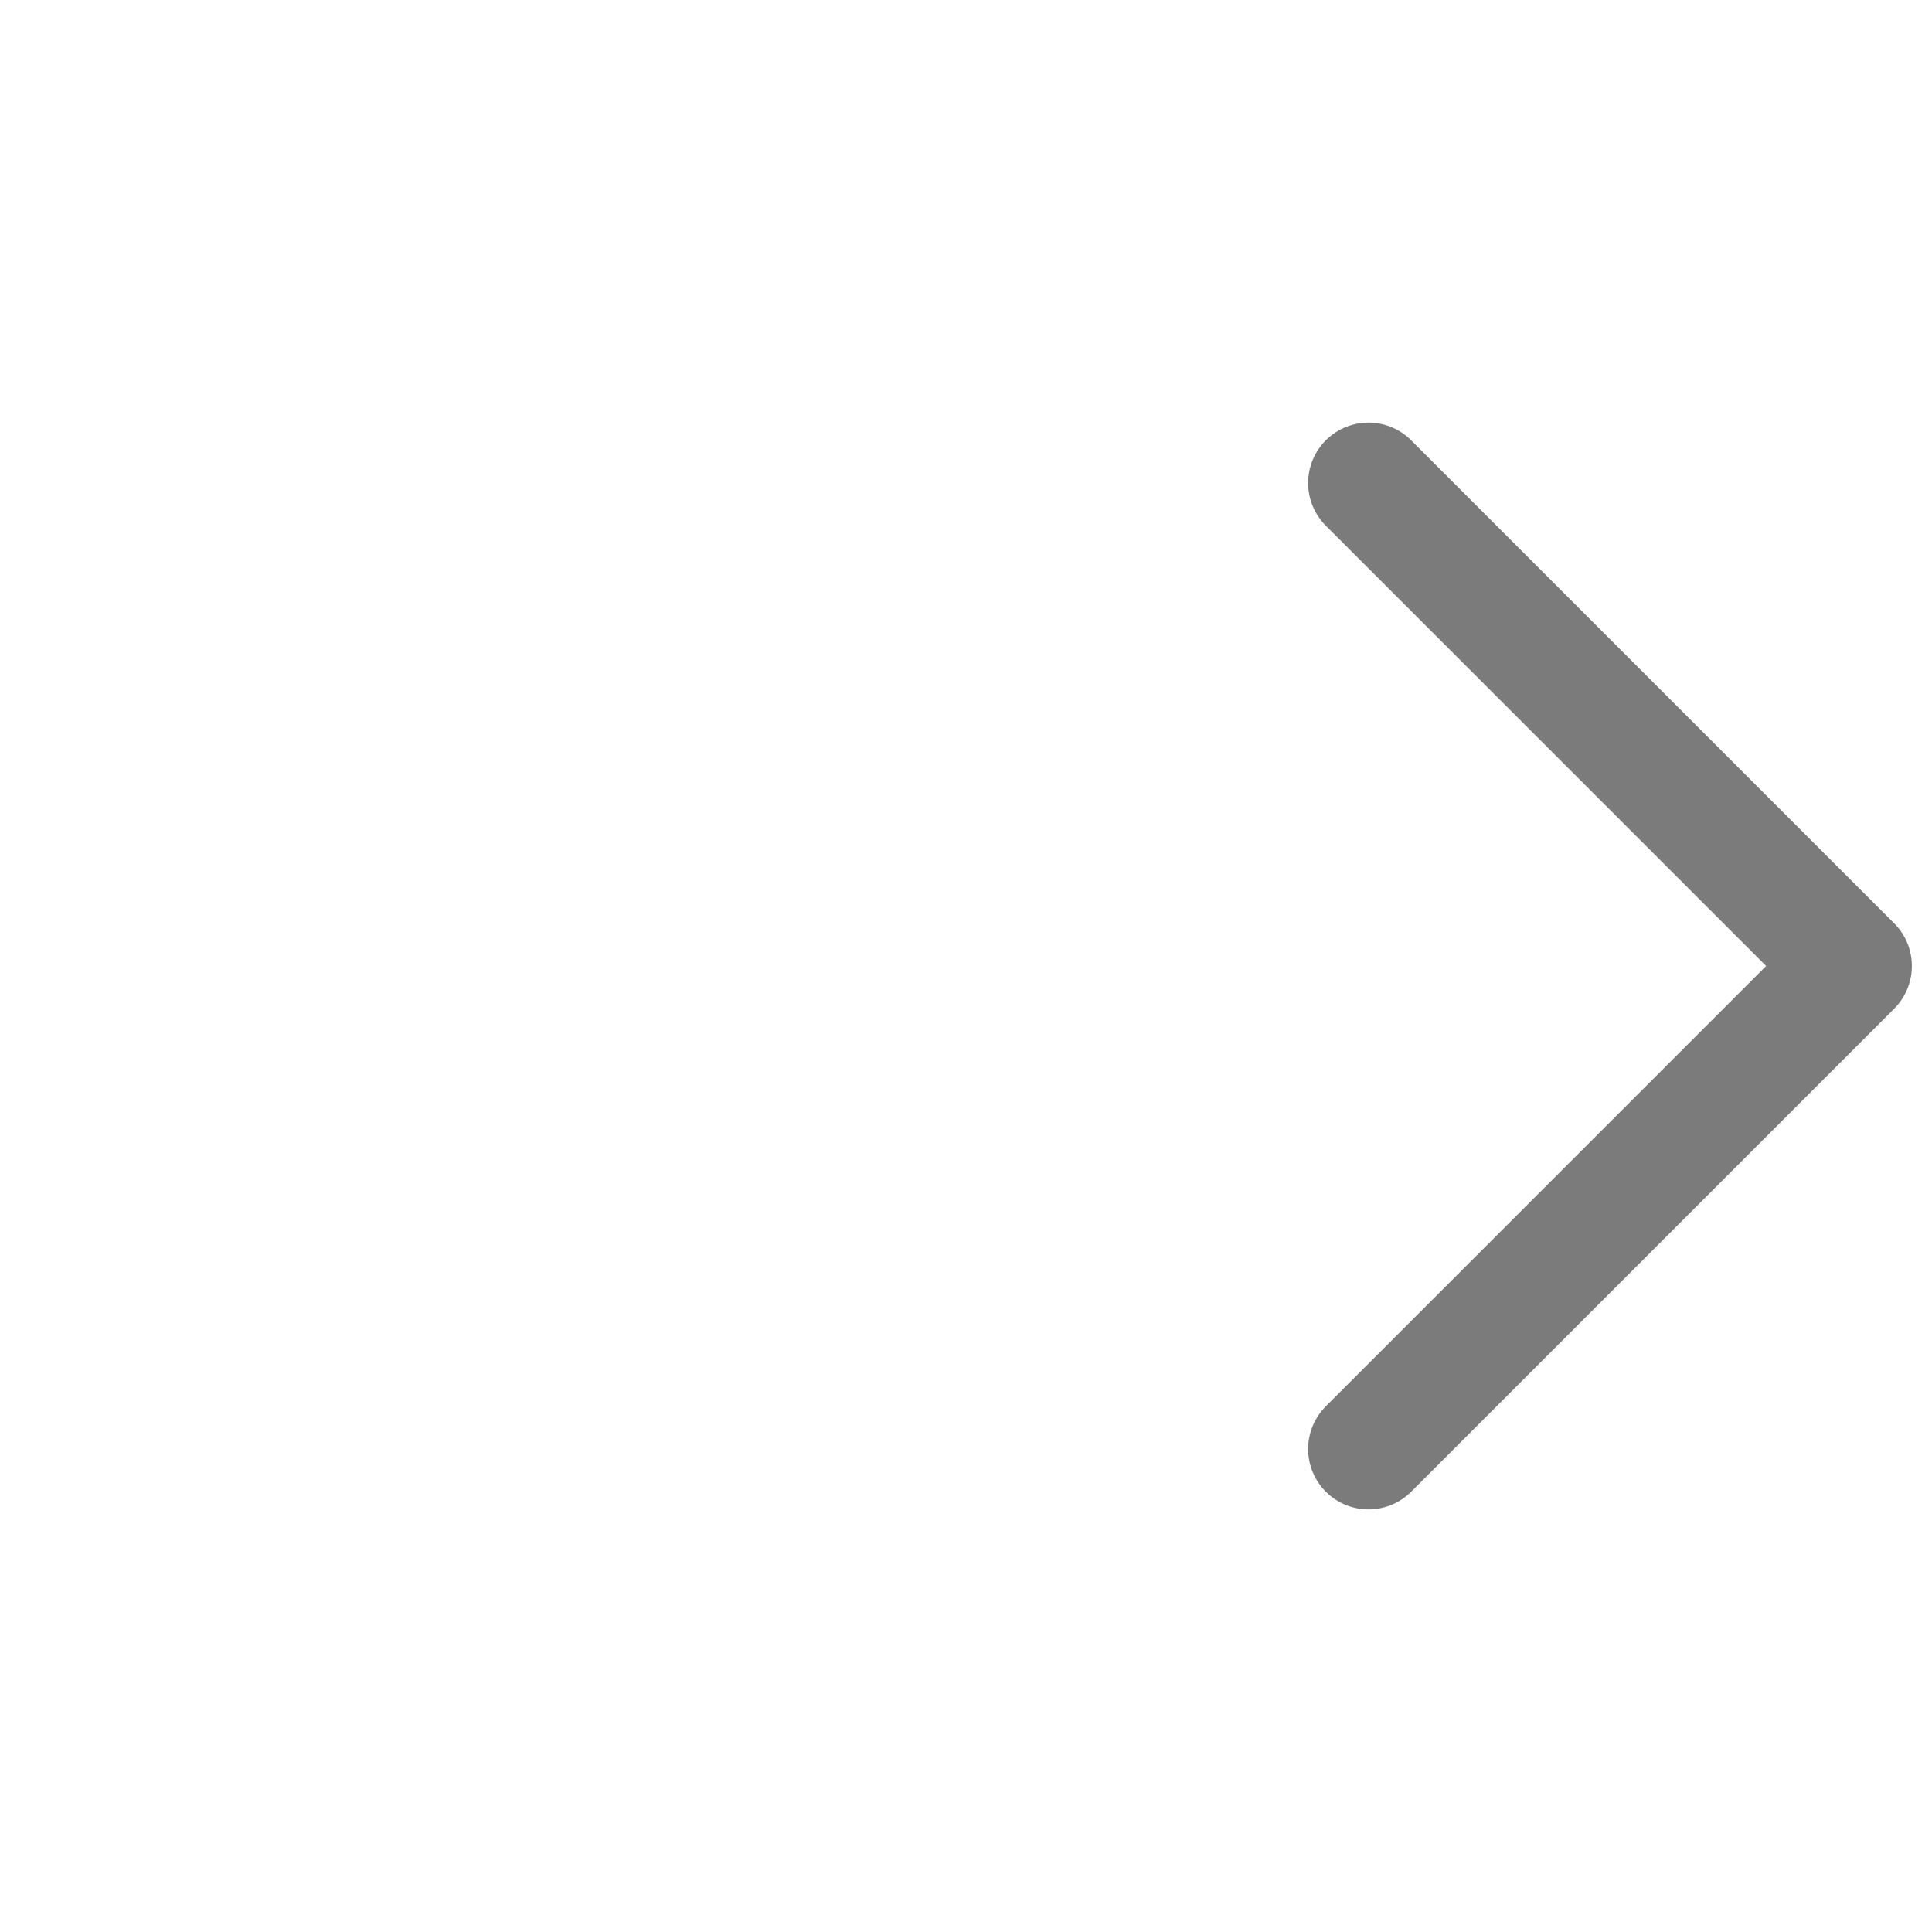<svg width="24" height="24" viewBox="0 0 24 24" fill="none" xmlns="http://www.w3.org/2000/svg">
<path d="M17 18L23 12L17 6" stroke="#7B7B7B" stroke-width="1.5" stroke-linecap="round" stroke-linejoin="round"/>
</svg>
